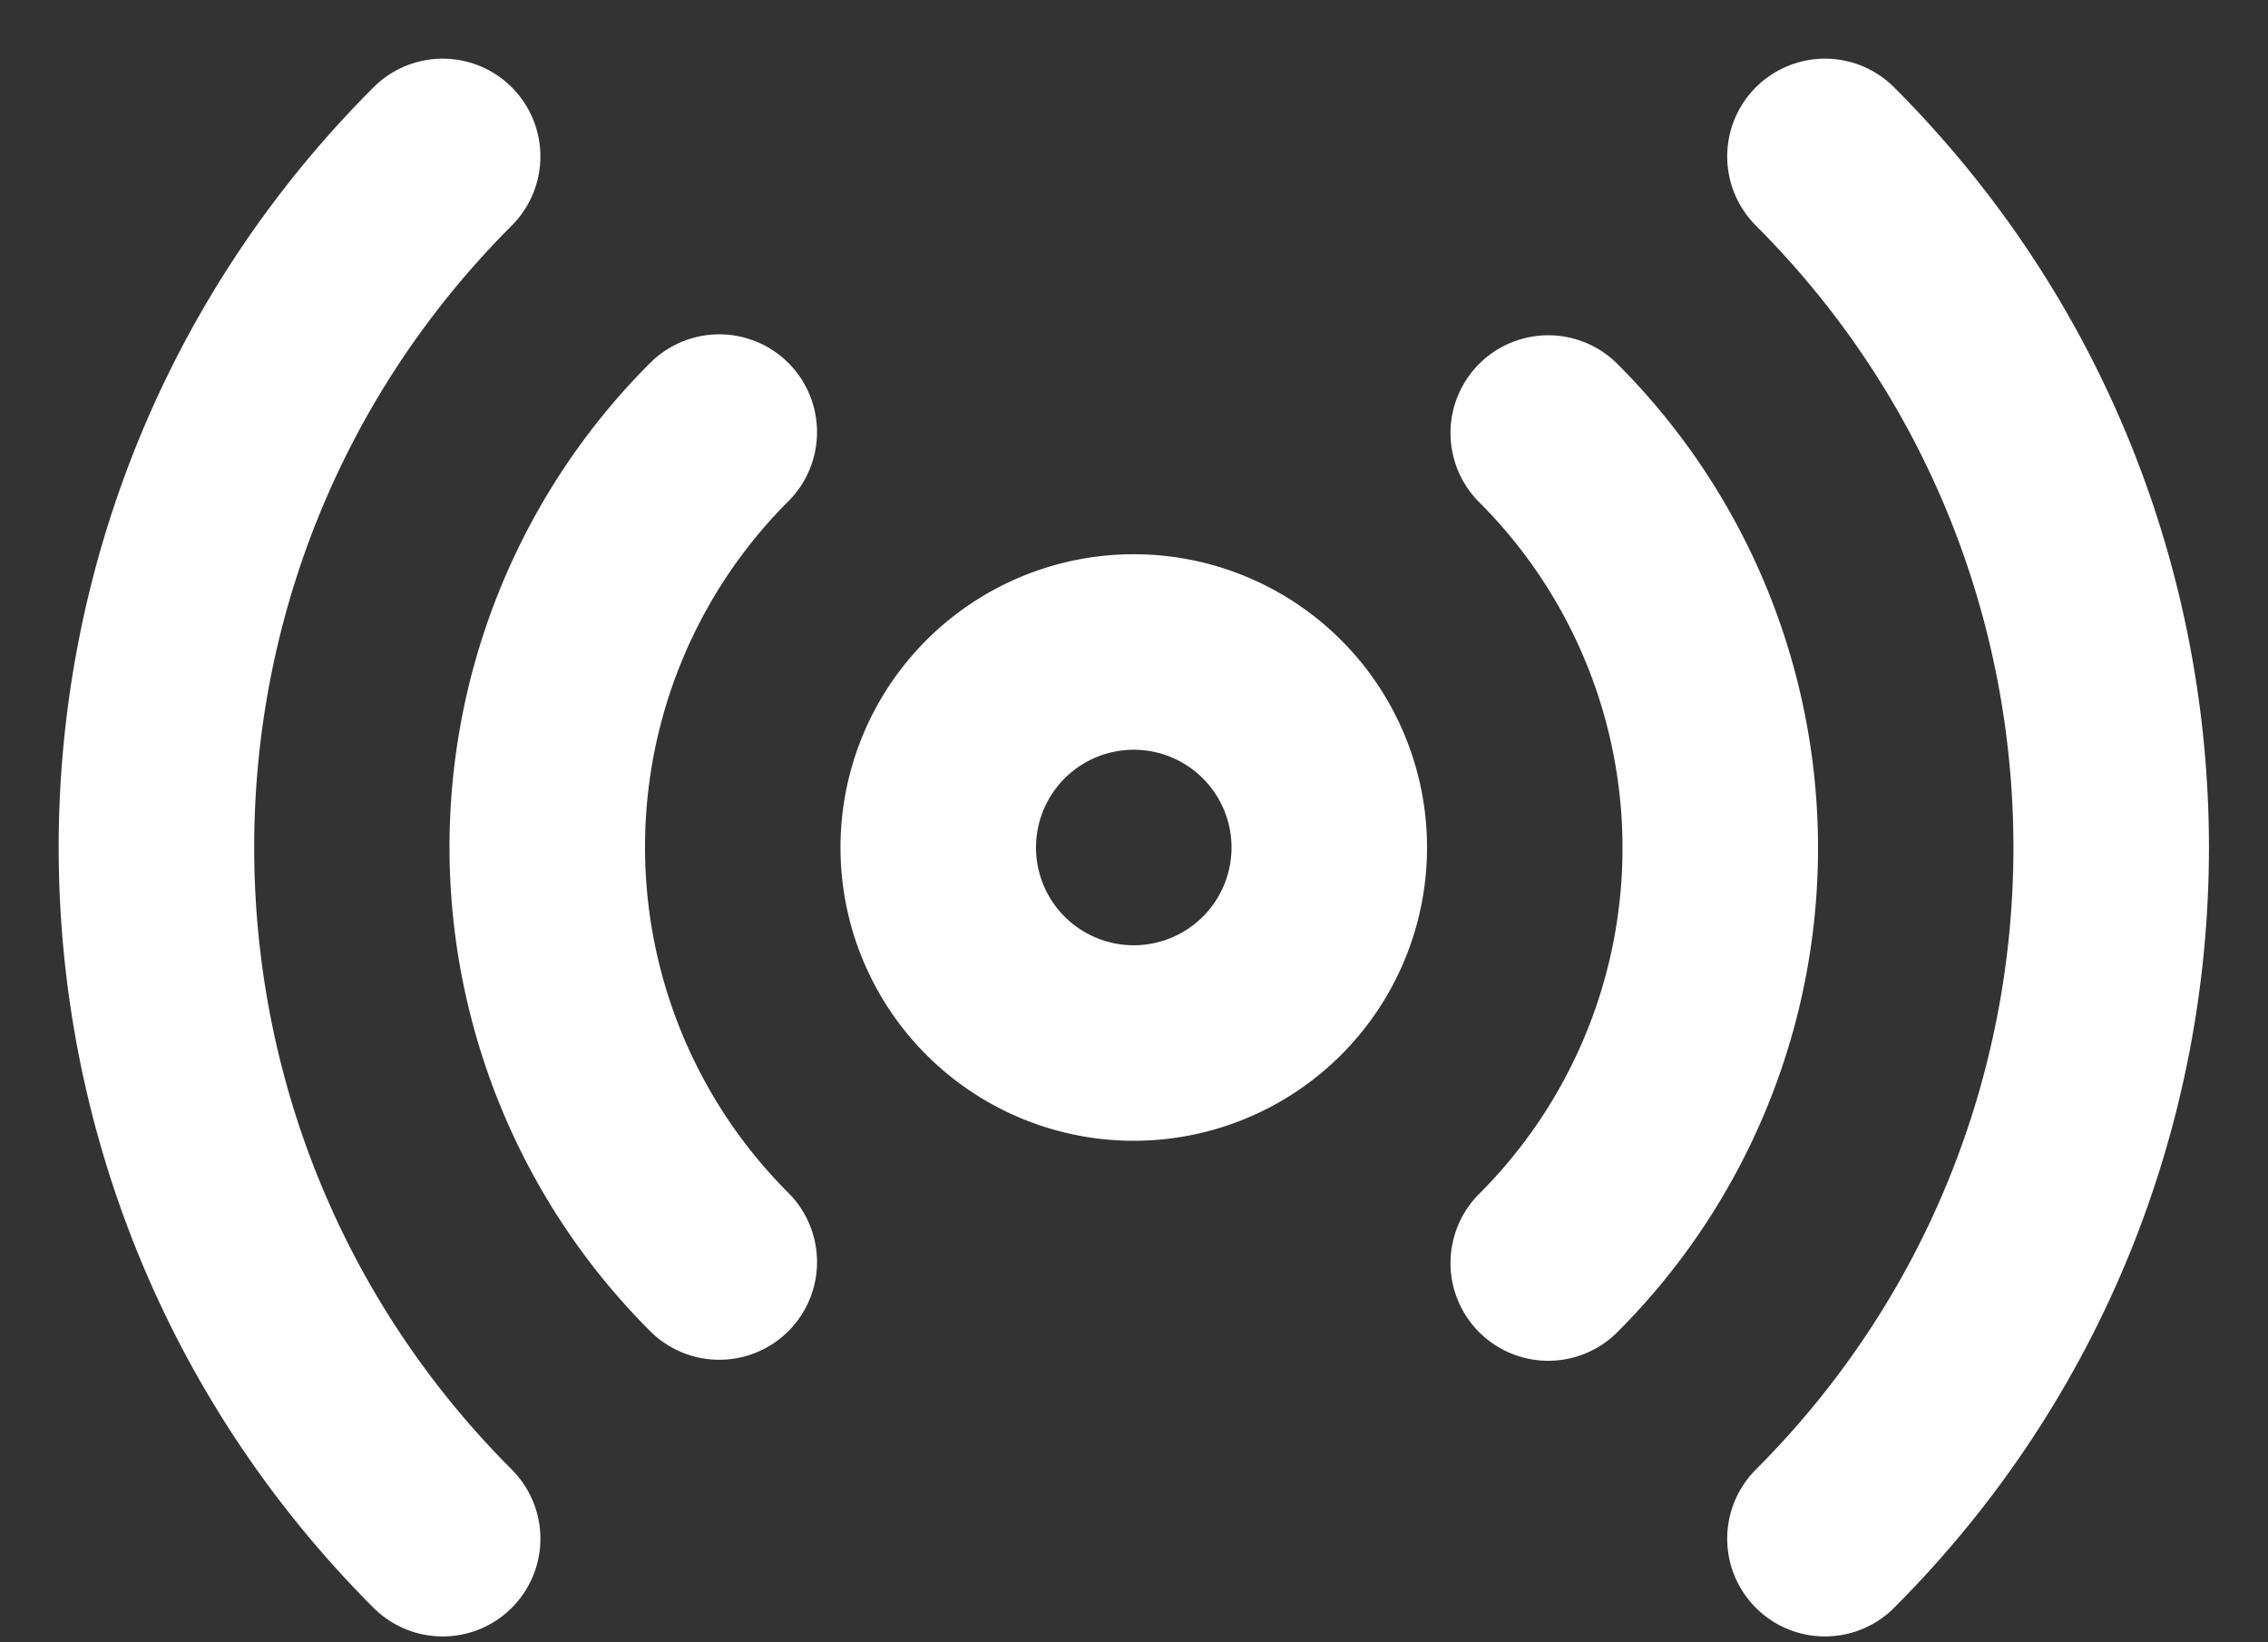 <svg xmlns="http://www.w3.org/2000/svg" width="29" height="21" viewBox="0 0 29 21"><rect x="0" y="0" width="29" height="21" fill="#333333" stroke="none"/><g><g><g><path fill="none" stroke="#fff" stroke-linecap="round" stroke-miterlimit="20" stroke-width="2.5" d="M16.997 10.837a2.5 2.5 0 1 1-5 0 2.5 2.5 0 0 1 5 0z"/></g><g><path fill="none" stroke="#fff" stroke-linecap="round" stroke-miterlimit="20" stroke-width="2.5" d="M19.797 5.537a7.501 7.501 0 0 1 0 10.613"/></g><g><path fill="none" stroke="#fff" stroke-linecap="round" stroke-miterlimit="20" stroke-width="2.5" d="M9.197 16.137a7.5 7.5 0 0 1 0-10.612"/></g><g><path fill="none" stroke="#fff" stroke-linecap="round" stroke-miterlimit="20" stroke-width="2.5" d="M23.335 2c4.88 4.881 4.88 12.793 0 17.675"/></g><g><path fill="none" stroke="#fff" stroke-linecap="round" stroke-miterlimit="20" stroke-width="2.5" d="M5.66 19.675C.78 14.793.78 6.88 5.66 2"/></g></g></g></svg>
